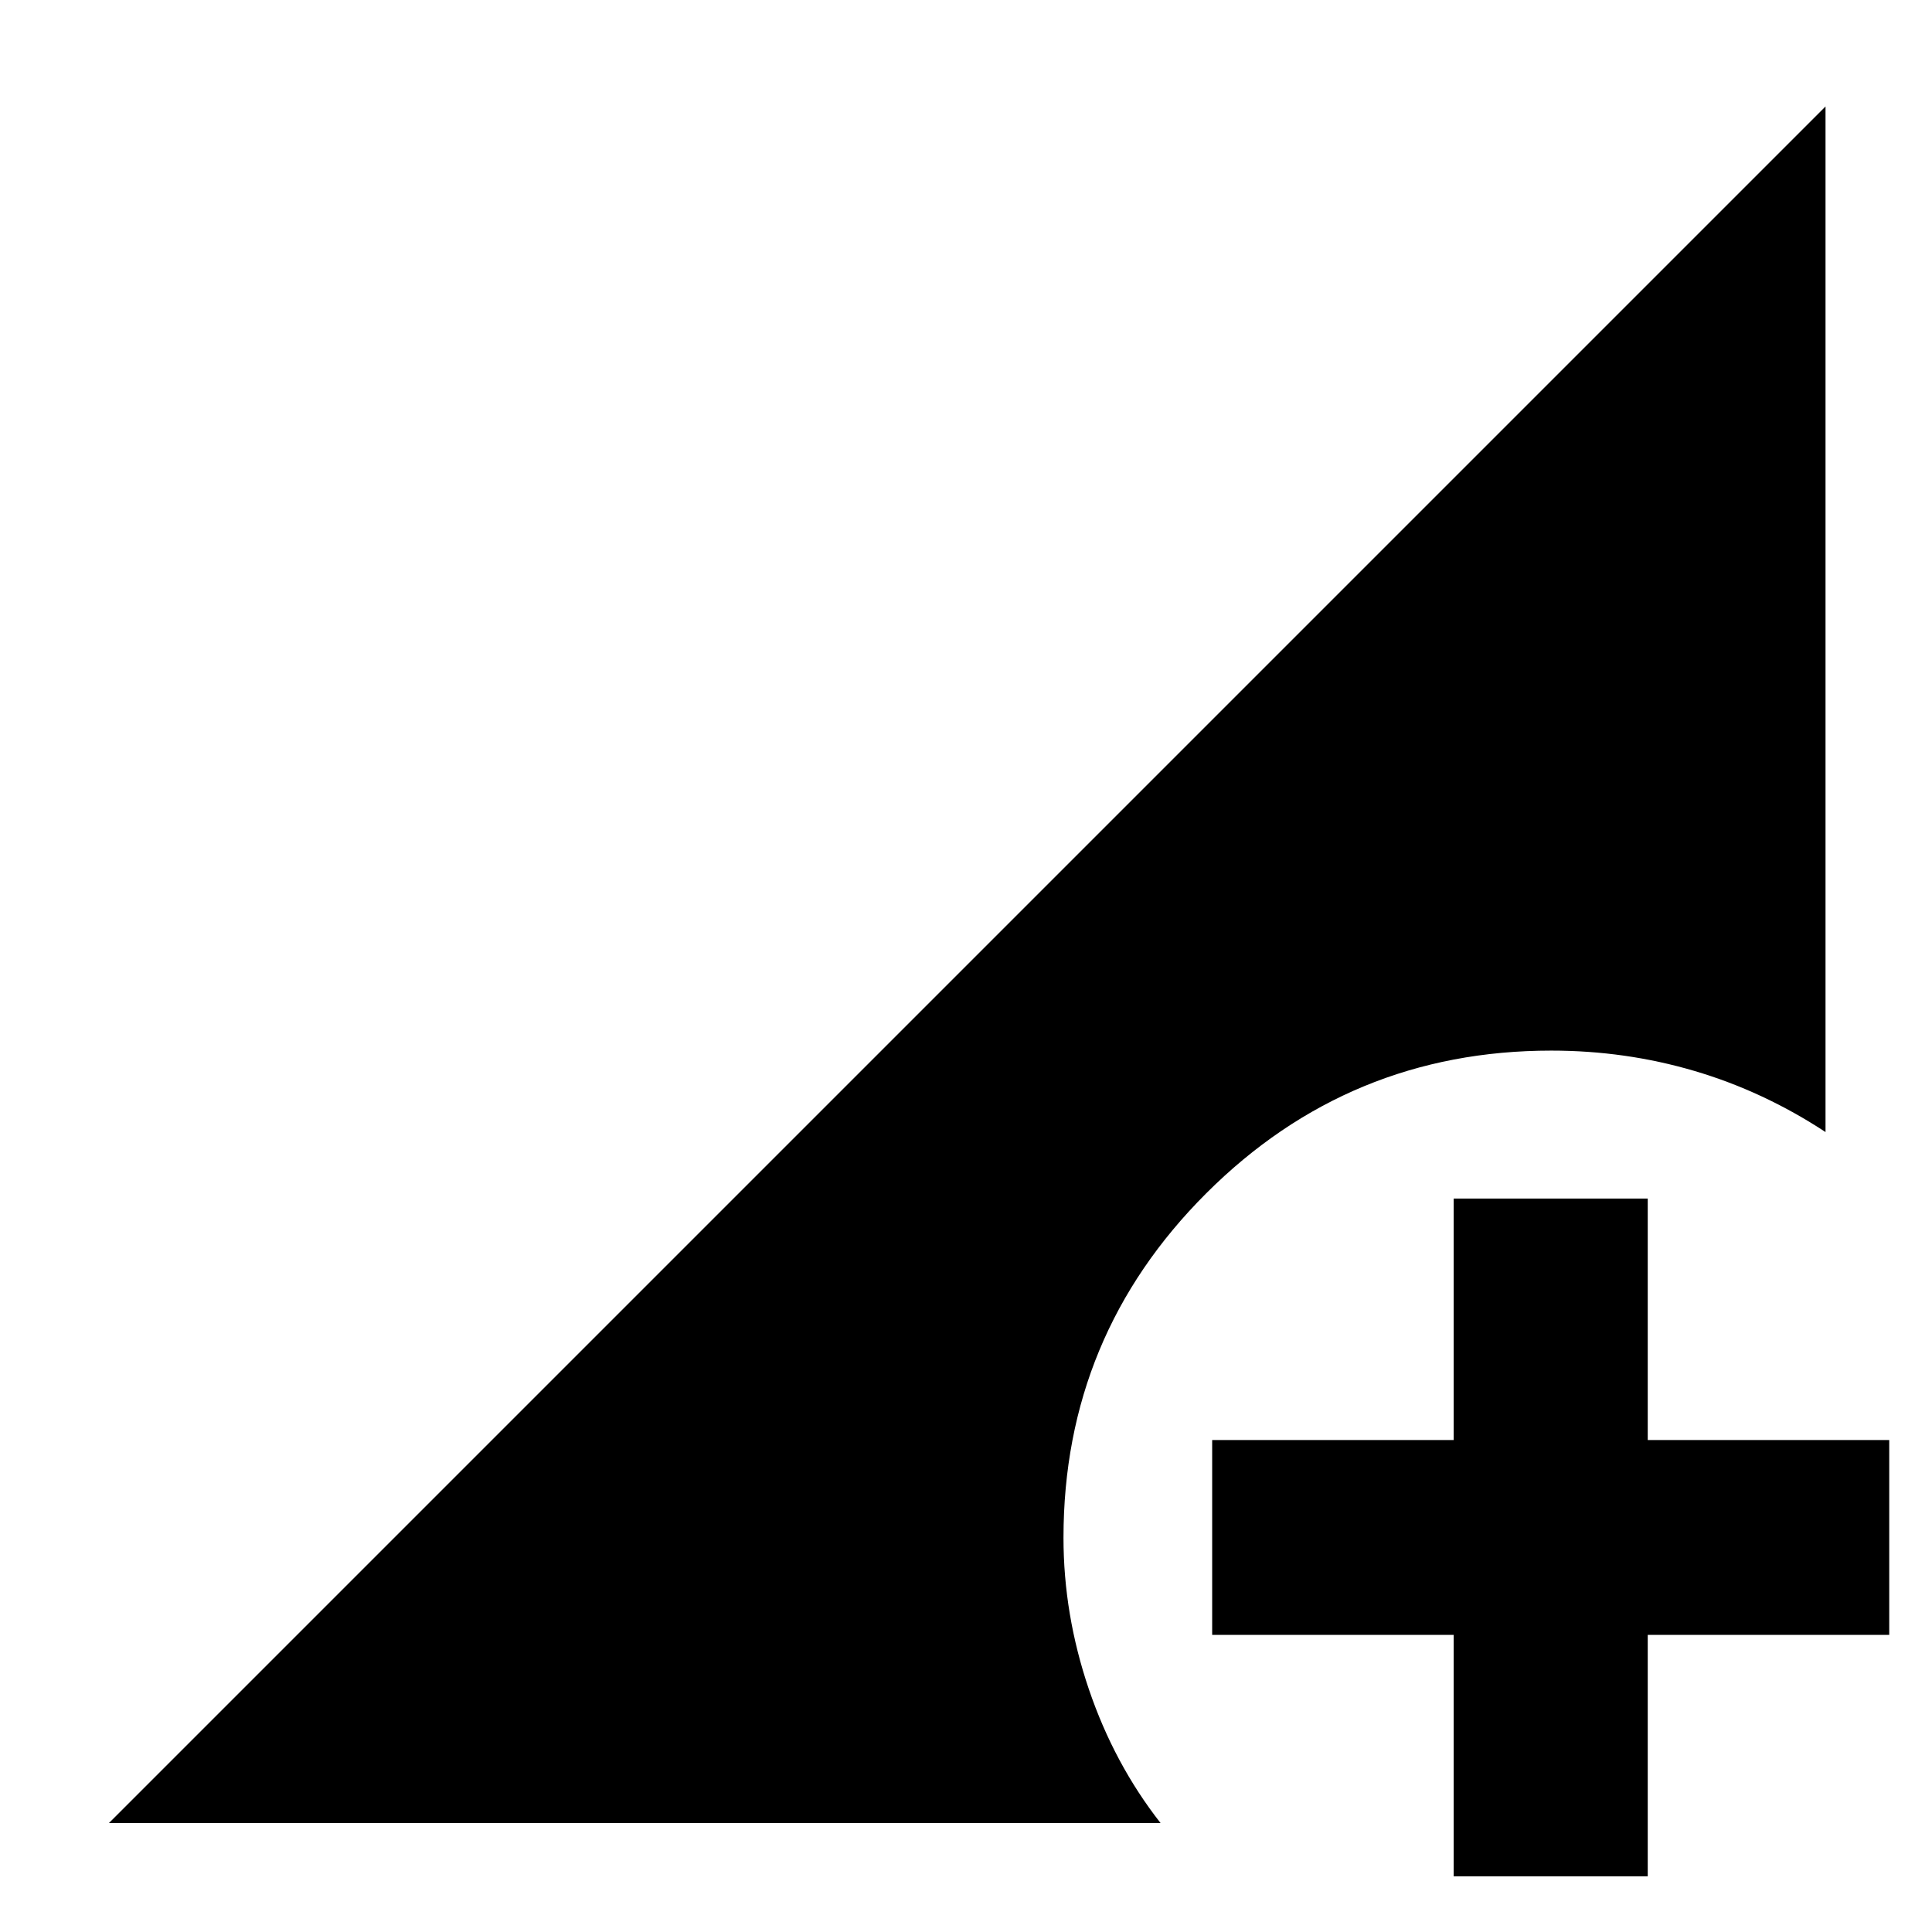 <svg xmlns="http://www.w3.org/2000/svg" height="40" viewBox="0 -960 960 960" width="40"><path d="M722.32-27.64v-120h-120v-96.81h120v-120h96.43v120h120v96.81h-120v120h-96.43ZM54.15-54.15l852.94-852.94v509.6q-30.81-20.23-65.09-30.35-34.28-10.12-71.17-10.12-100.44 0-171.42 70.87-70.97 70.86-70.97 171.19 0 38.13 12.6 75.24 12.6 37.11 35.63 66.51H54.15Z"/></svg>